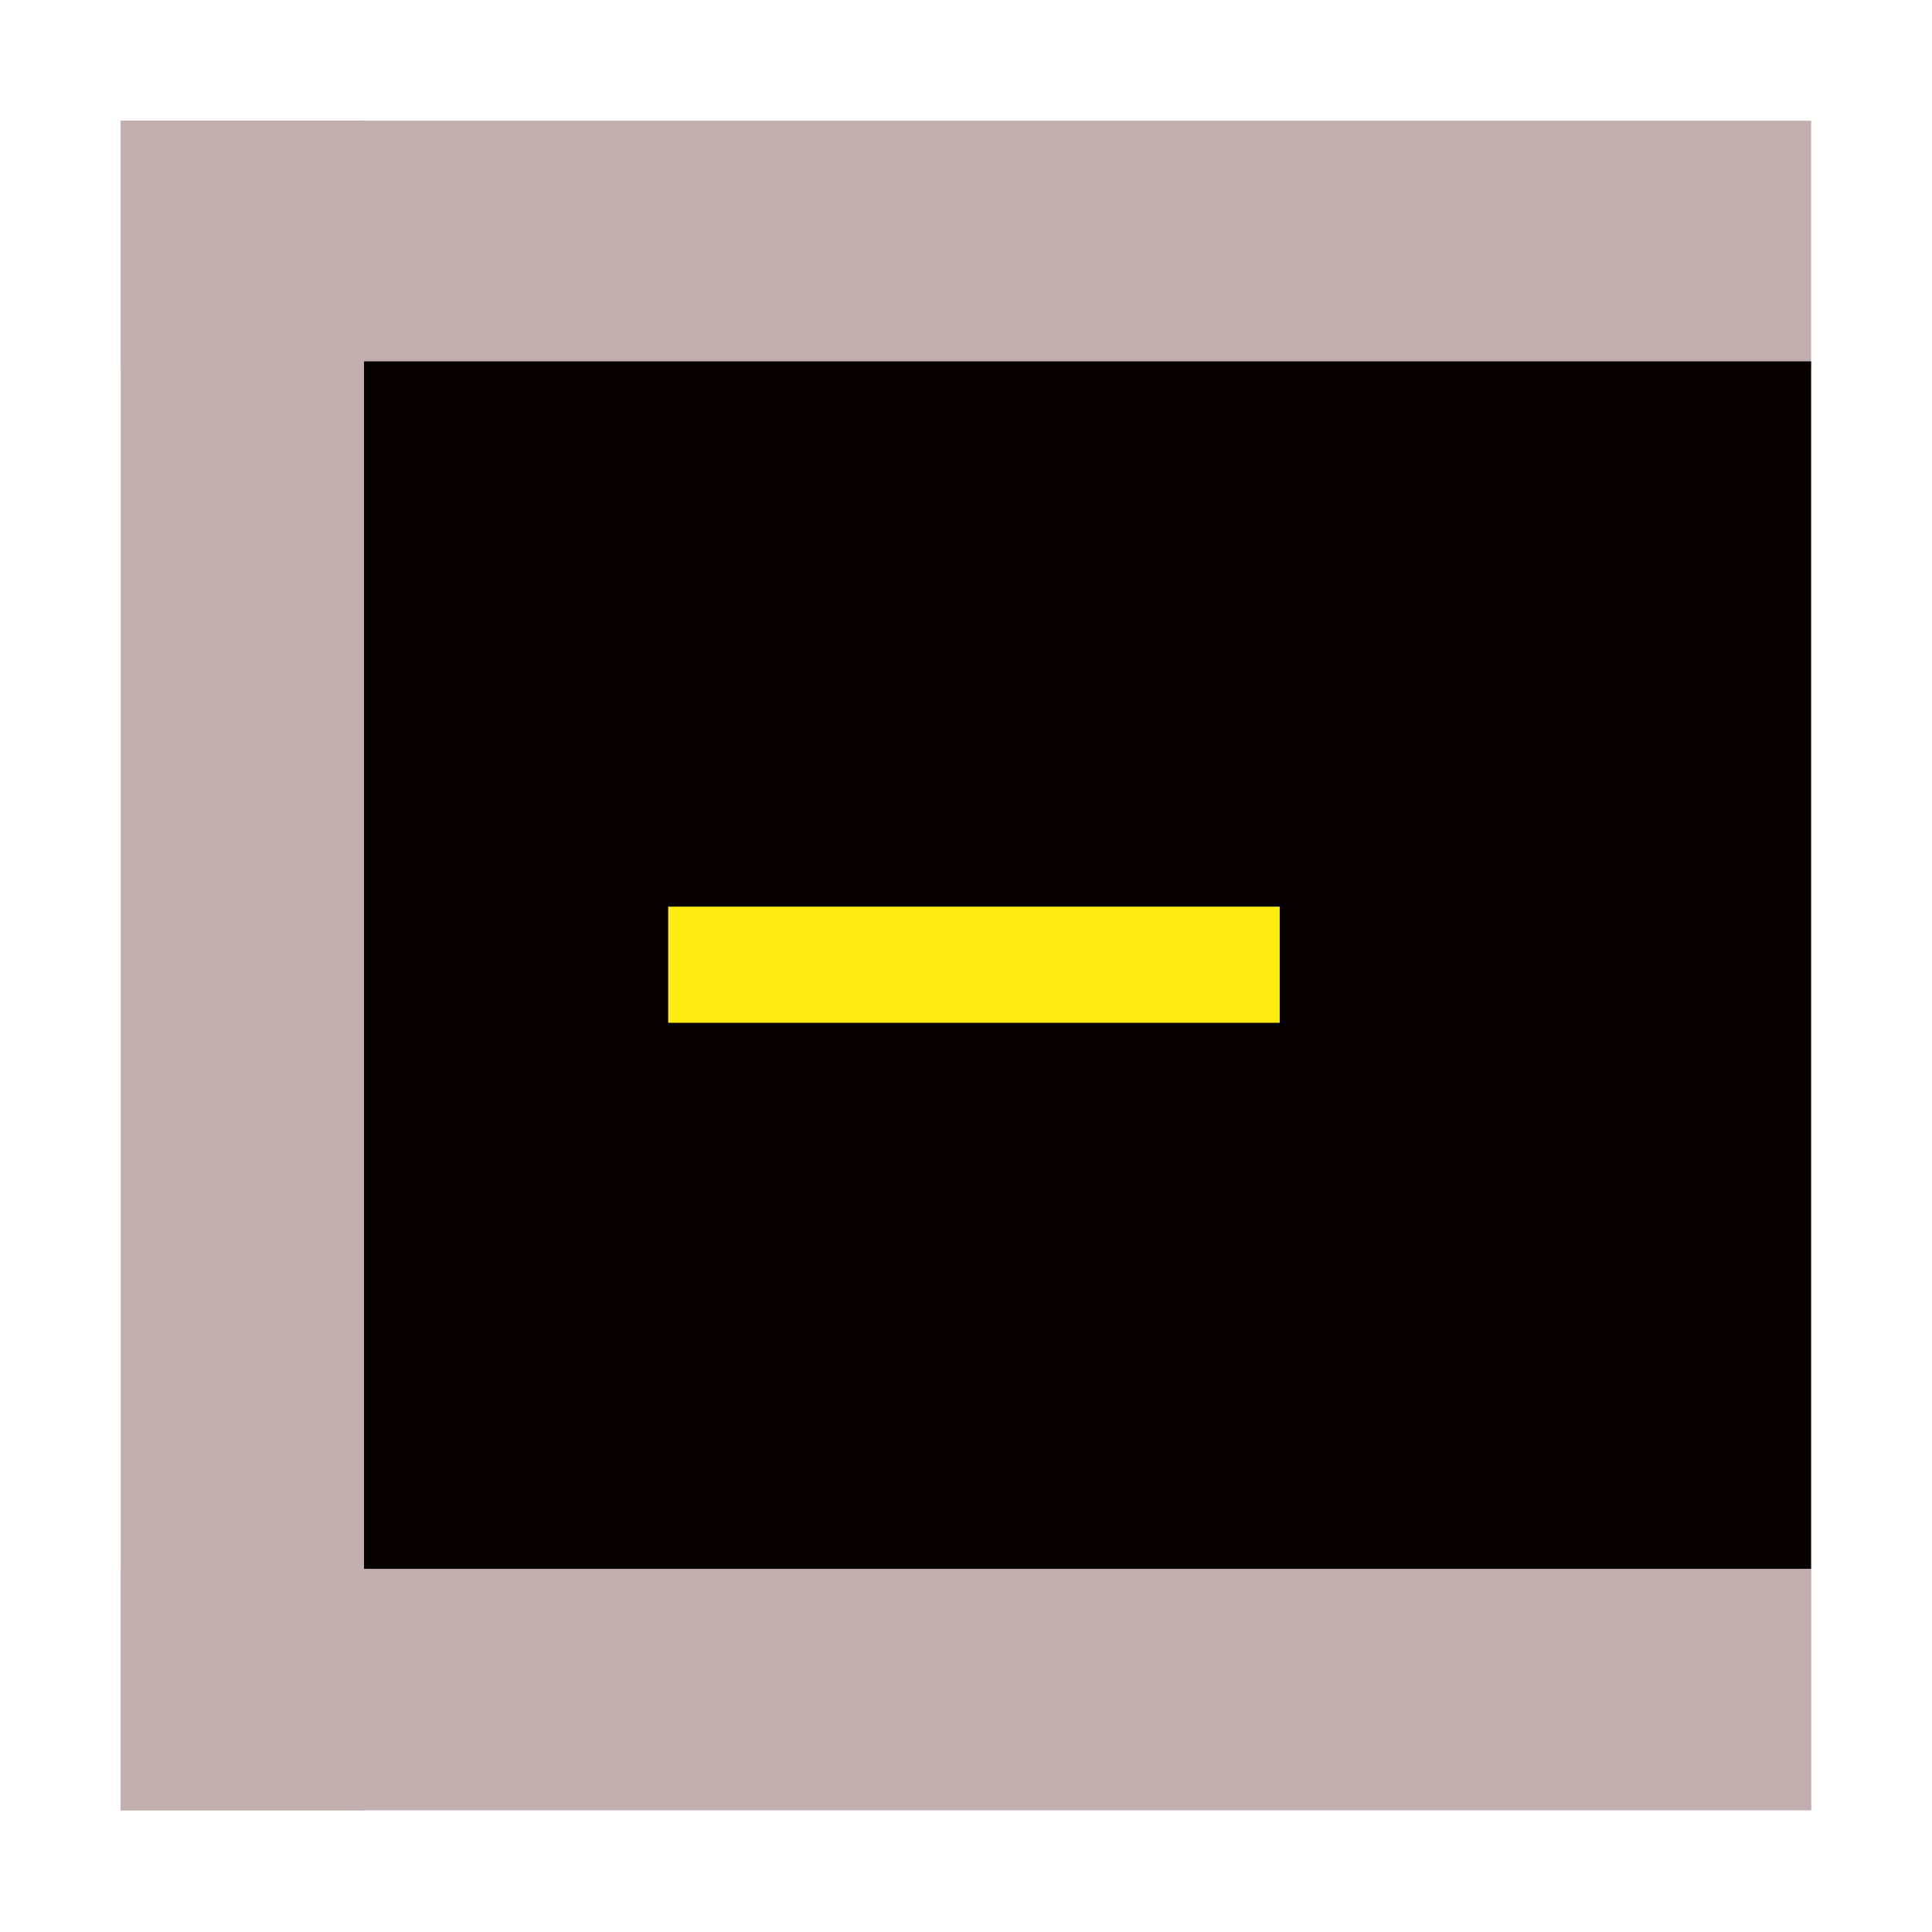 <?xml version="1.0" encoding="UTF-8" standalone="no"?><!DOCTYPE svg PUBLIC "-//W3C//DTD SVG 1.1//EN" "http://www.w3.org/Graphics/SVG/1.1/DTD/svg11.dtd"><svg width="100%" height="100%" viewBox="0 0 32 32" version="1.1" xmlns="http://www.w3.org/2000/svg" xmlns:xlink="http://www.w3.org/1999/xlink" xml:space="preserve" xmlns:serif="http://www.serif.com/" style="fill-rule:evenodd;clip-rule:evenodd;stroke-linejoin:round;stroke-miterlimit:2;"><g id="Icon"><g><path d="M2,25.985l0,4l28,0l0,-4l-28,0Z" style="fill:#c2aeae;"/><path d="M2,2l0,4.088l27.998,0l0,-4.088l-27.998,0Z" style="fill:#c2aeae;"/><path d="M6.028,5.985l0,20l23.97,0l0,-20l-23.97,0Z" style="fill:#060000;"/><path d="M11.067,15.017l0,1.924l10.129,0l0,-1.924l-10.129,0Z" style="fill:#ffec12;"/><rect x="2" y="2" width="4.028" height="27.985" style="fill:#c2aeae;"/></g></g></svg>